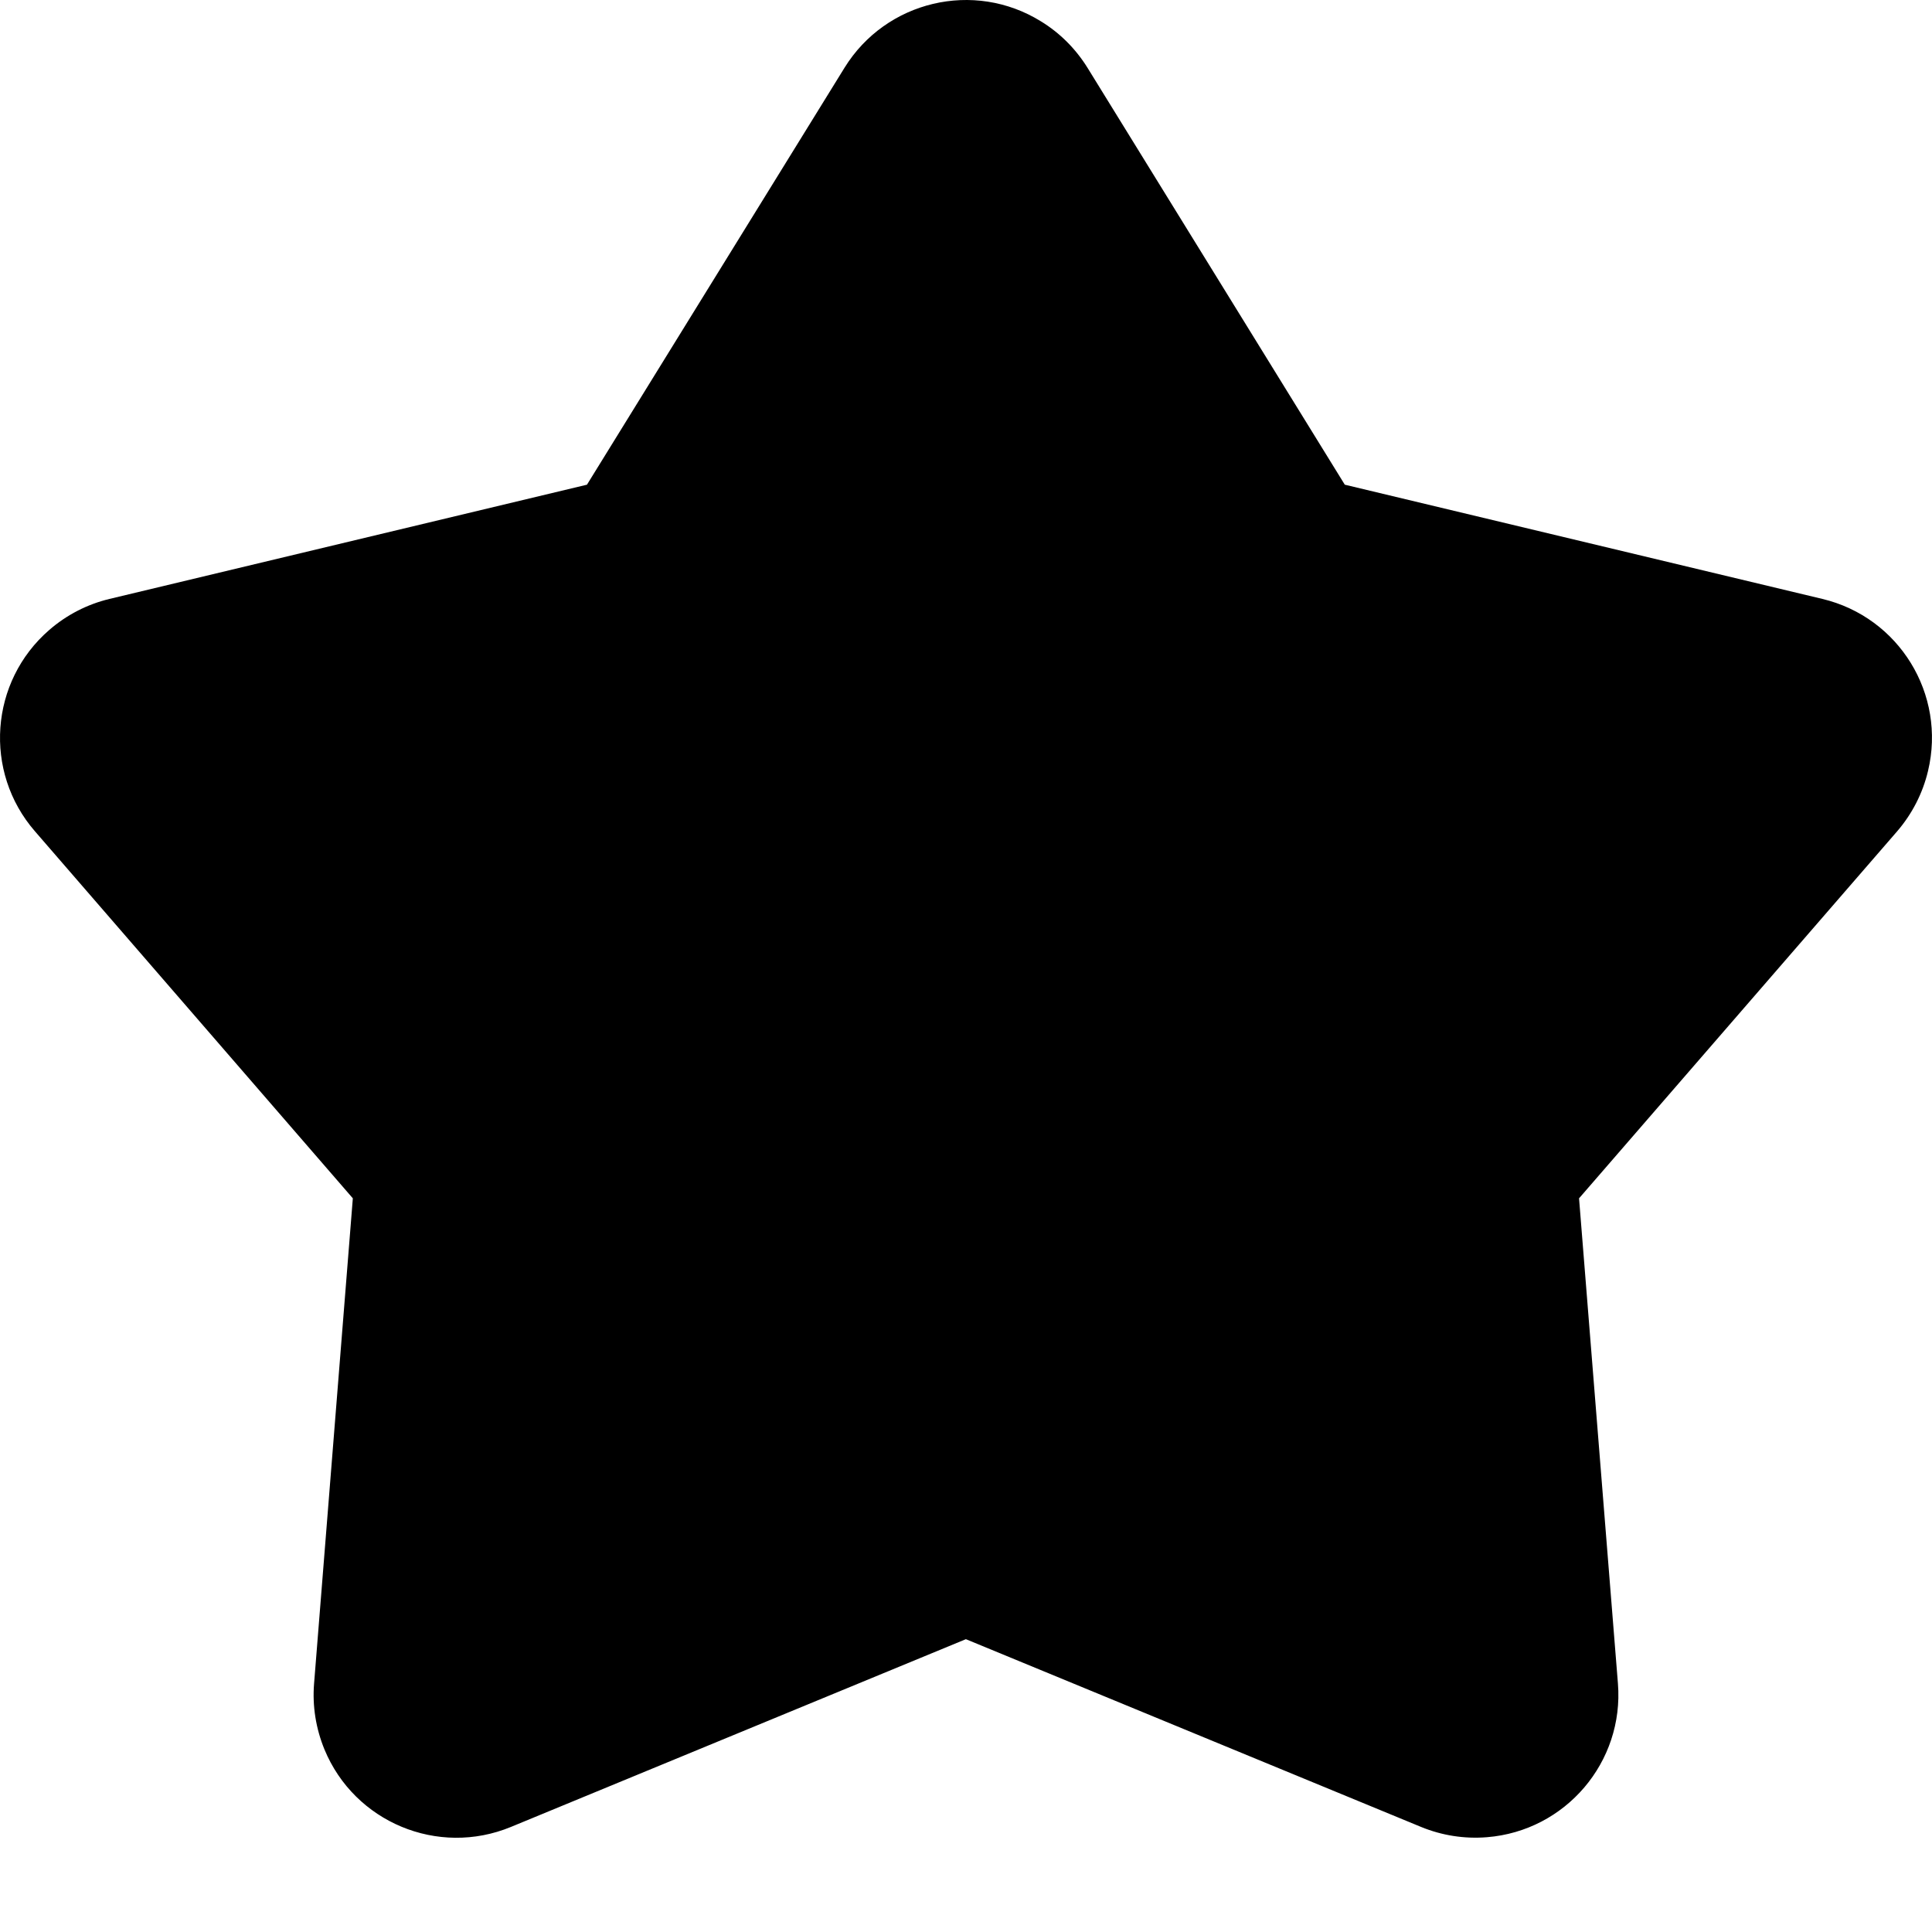 <svg xmlns="http://www.w3.org/2000/svg" width="16" height="16" viewBox="0 0 16 16">
	<path fill="#000" d="M15.711,6.885 L13.077,9.924 L13.399,13.942 C13.451,14.593 12.965,15.163 12.314,15.215 C12.128,15.23 11.942,15.201 11.769,15.13 L7.999,13.575 L4.231,15.13 C3.627,15.379 2.936,15.091 2.687,14.488 C2.616,14.315 2.586,14.129 2.601,13.943 L2.922,9.924 L0.289,6.884 C-0.139,6.391 -0.085,5.644 0.408,5.217 C0.552,5.092 0.723,5.004 0.907,4.96 L4.861,4.014 L6.994,0.561 C7.337,0.006 8.066,-0.167 8.621,0.177 C8.778,0.273 8.909,0.405 9.006,0.561 L11.137,4.014 L15.092,4.96 C15.728,5.112 16.119,5.75 15.967,6.385 C15.923,6.57 15.835,6.741 15.711,6.885 Z" />
</svg>
